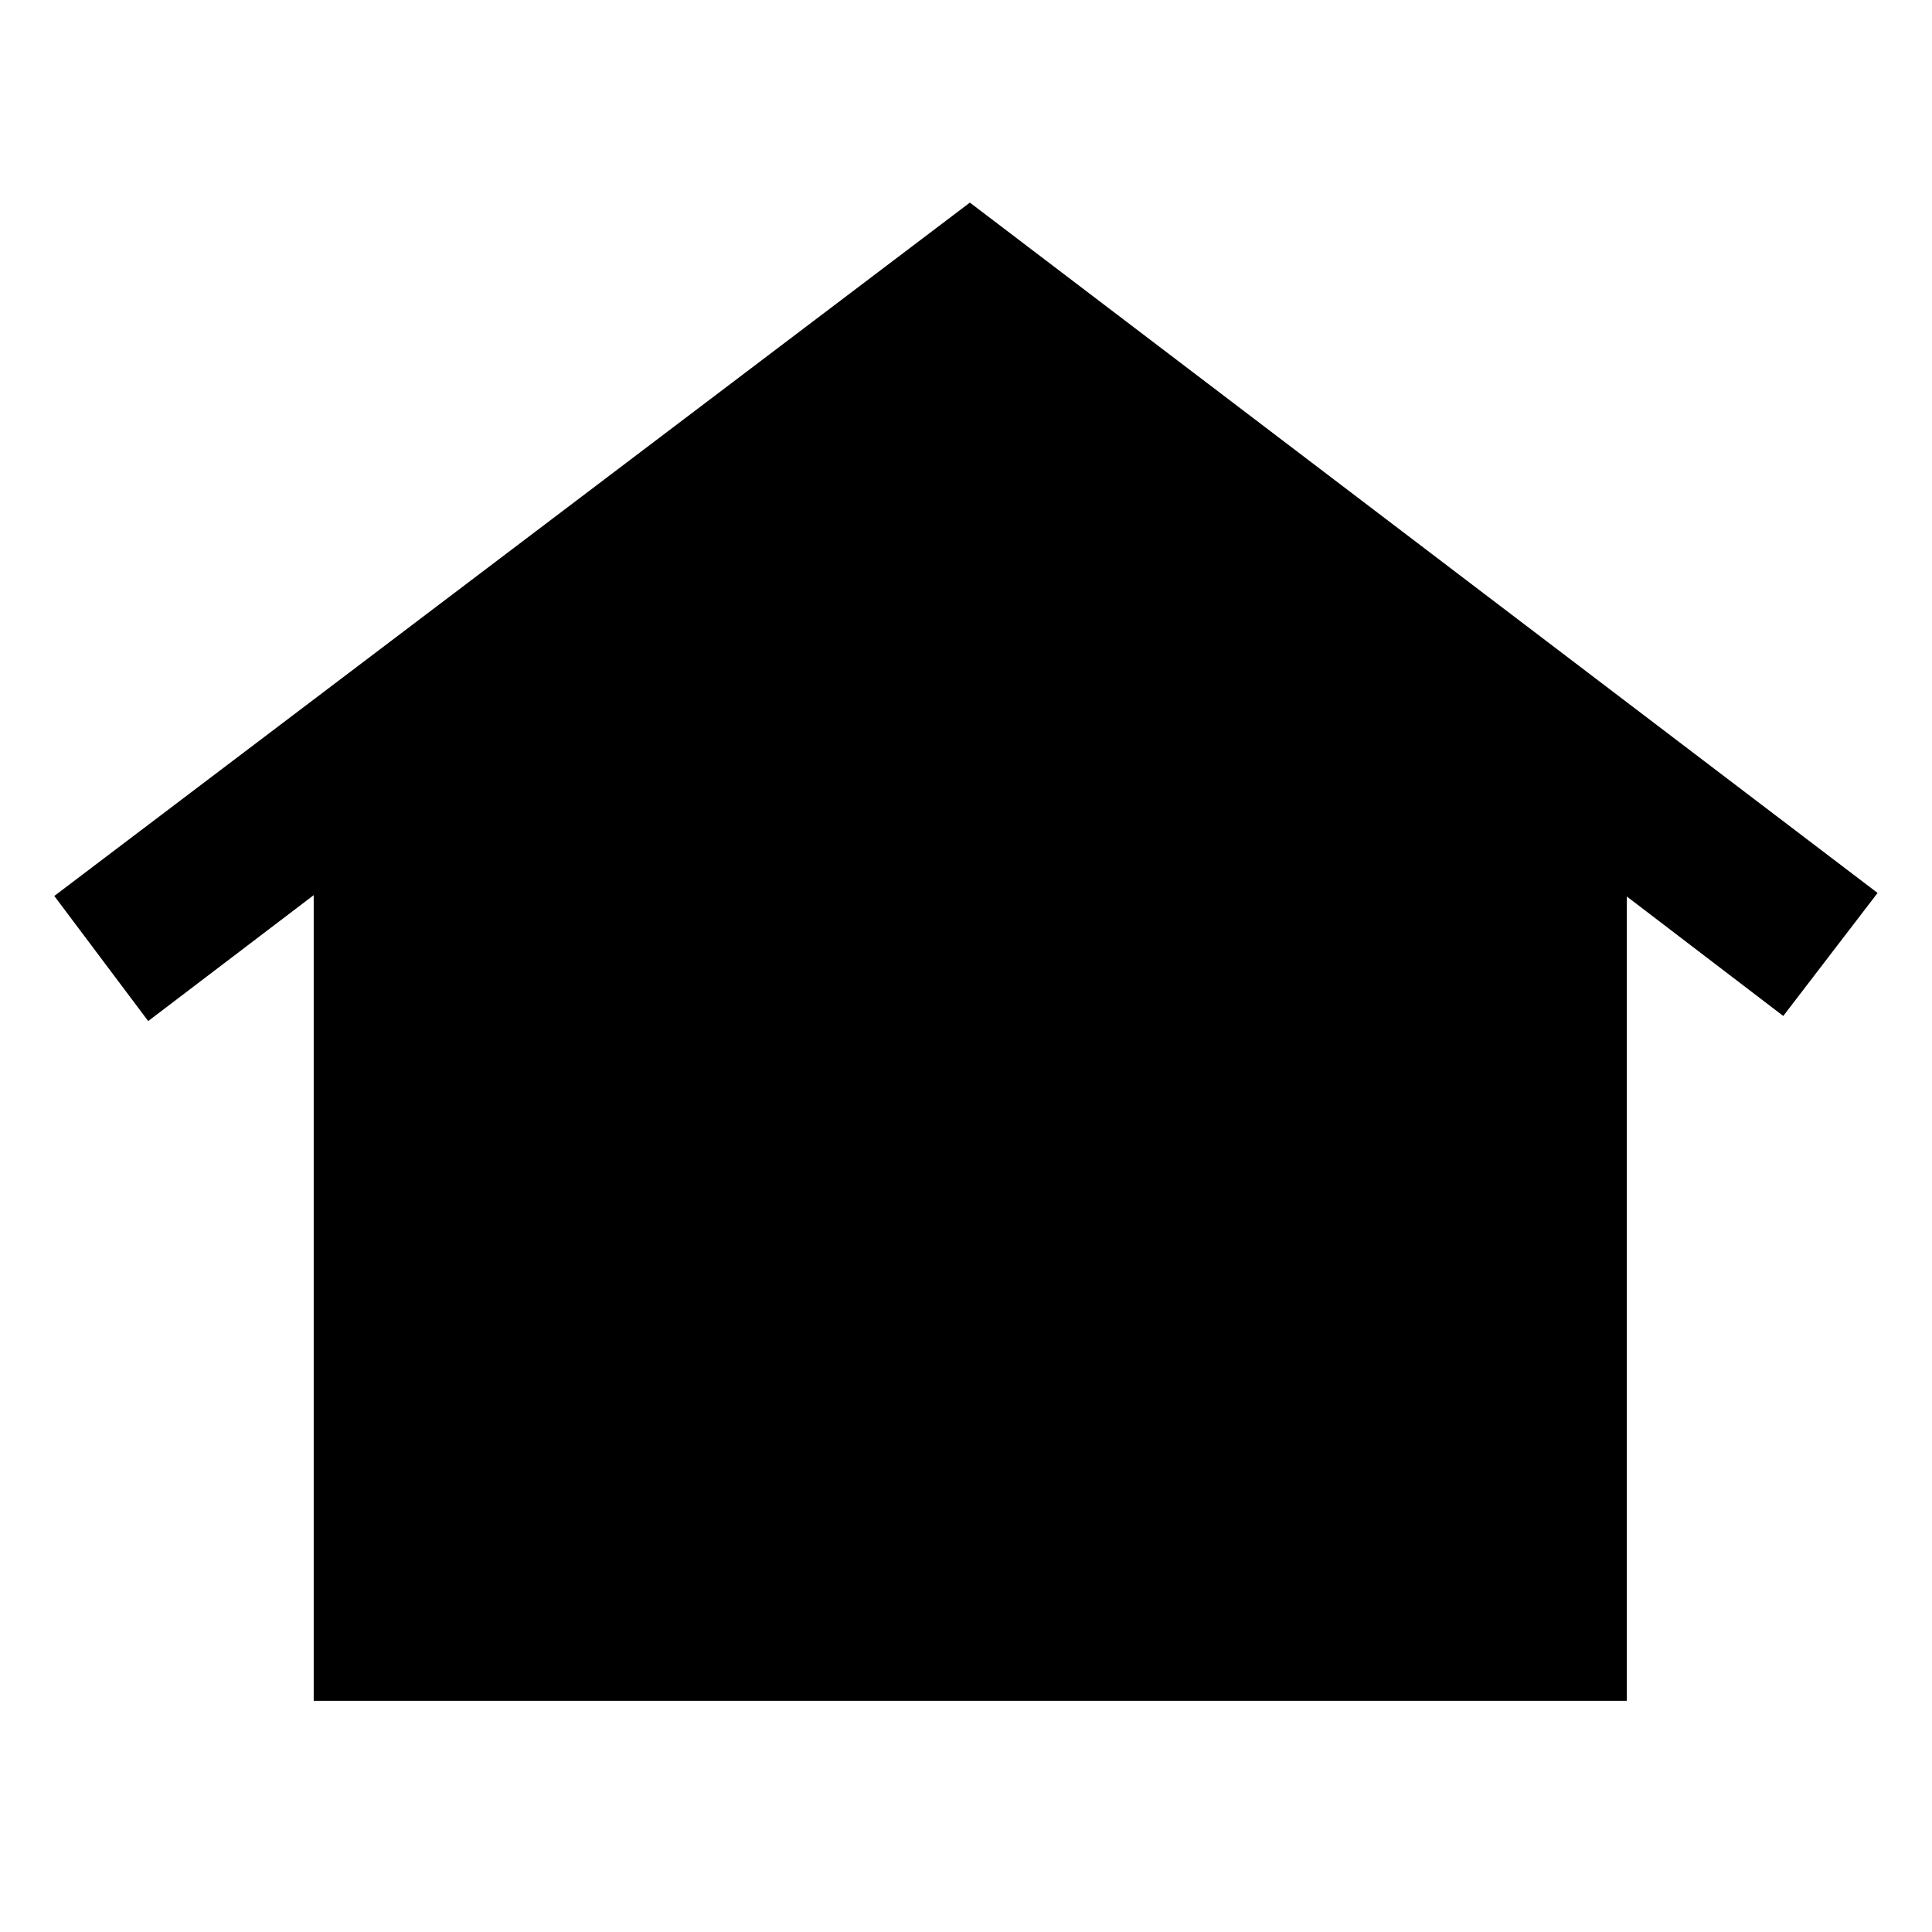<svg xmlns="http://www.w3.org/2000/svg" height="40" viewBox="0 -960 960 960" width="40"><path d="M155.88-114.86V-515.2l-82.24 62.56-46.66-62.16 454.95-344.53L932.96-516.3l-46.86 61.13-77.73-59.36v399.67H155.88Zm173.71-250.27q-16.11 0-27.58-12.91-11.48-12.9-11.48-31.98 0-18.81 11.51-31.95 11.51-13.13 27.5-13.13 16.16 0 27.54 13.04 11.38 13.04 11.38 32.04 0 18.99-11.38 31.94-11.38 12.95-27.49 12.95Zm152.27-.19q-16.11 0-27.26-13.04-11.16-13.05-11.16-32.04 0-19 11.19-32.23 11.19-13.23 27.18-13.23 16.27 0 27.73 13.23 11.45 13.23 11.45 32.31 0 18.81-11.51 31.91-11.5 13.09-27.62 13.09Zm152.88 0q-16.23 0-27.59-13.04-11.36-13.05-11.36-32.04 0-19 11.37-32.23 11.37-13.23 27.57-13.23 16.2 0 27.41 13.23 11.2 13.23 11.2 32.31 0 18.81-11.18 31.91-11.19 13.09-27.42 13.09Z"/></svg>